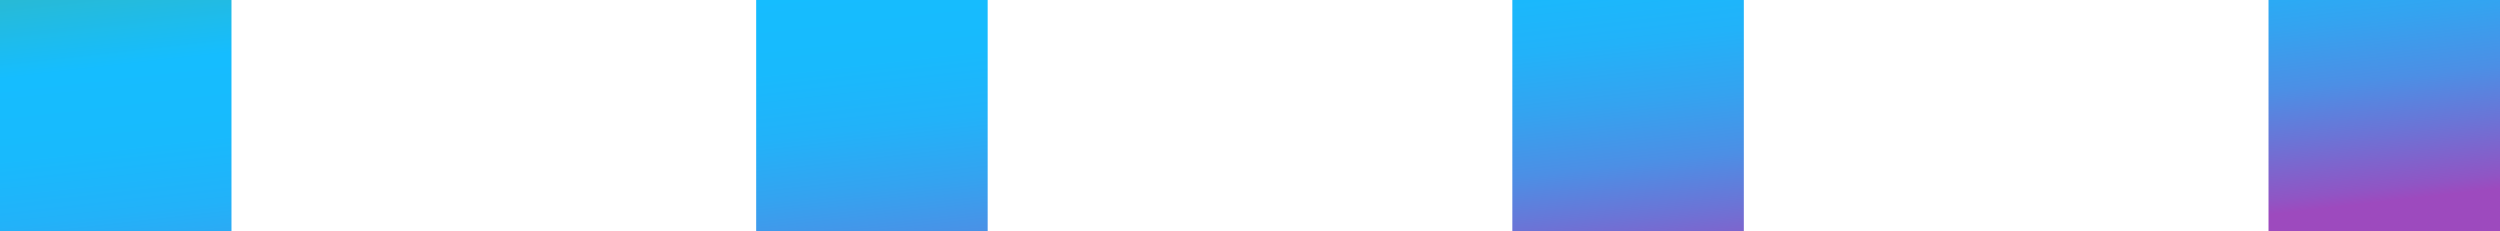 <?xml version="1.0" encoding="UTF-8"?>
<svg width="108px" height="10px" viewBox="0 0 108 10" version="1.1" xmlns="http://www.w3.org/2000/svg" xmlns:xlink="http://www.w3.org/1999/xlink">
    <!-- Generator: Sketch 51 (57462) - http://www.bohemiancoding.com/sketch -->
    <title>Combined Shape</title>
    <desc>Created with Sketch.</desc>
    <defs>
        <linearGradient x1="100%" y1="80.986%" x2="0%" y2="0%" id="linearGradient-1">
            <stop stop-color="#9D4ABE" offset="0%"></stop>
            <stop stop-color="#9055C4" offset="3%"></stop>
            <stop stop-color="#6B74D6" offset="15%"></stop>
            <stop stop-color="#4C8FE5" offset="26%"></stop>
            <stop stop-color="#34A3F0" offset="39%"></stop>
            <stop stop-color="#22B2F9" offset="52%"></stop>
            <stop stop-color="#18BAFD" offset="66%"></stop>
            <stop stop-color="#15BDFF" offset="83%"></stop>
            <stop stop-color="#28BAD5" offset="100%"></stop>
        </linearGradient>
    </defs>
    <g id="Page-1" stroke="none" stroke-width="1" fill="none" fill-rule="evenodd">
        <path d="M0,0 L10,0 L10,10 L0,10 L0,0 Z M32.667,0 L42.667,0 L42.667,10 L32.667,10 L32.667,0 Z M65.333,0 L75.333,0 L75.333,10 L65.333,10 L65.333,0 Z M98,0 L108,0 L108,10 L98,10 L98,0 Z" id="Combined-Shape" fill="url(#linearGradient-1)" fill-rule="nonzero"></path>
    </g>
</svg>